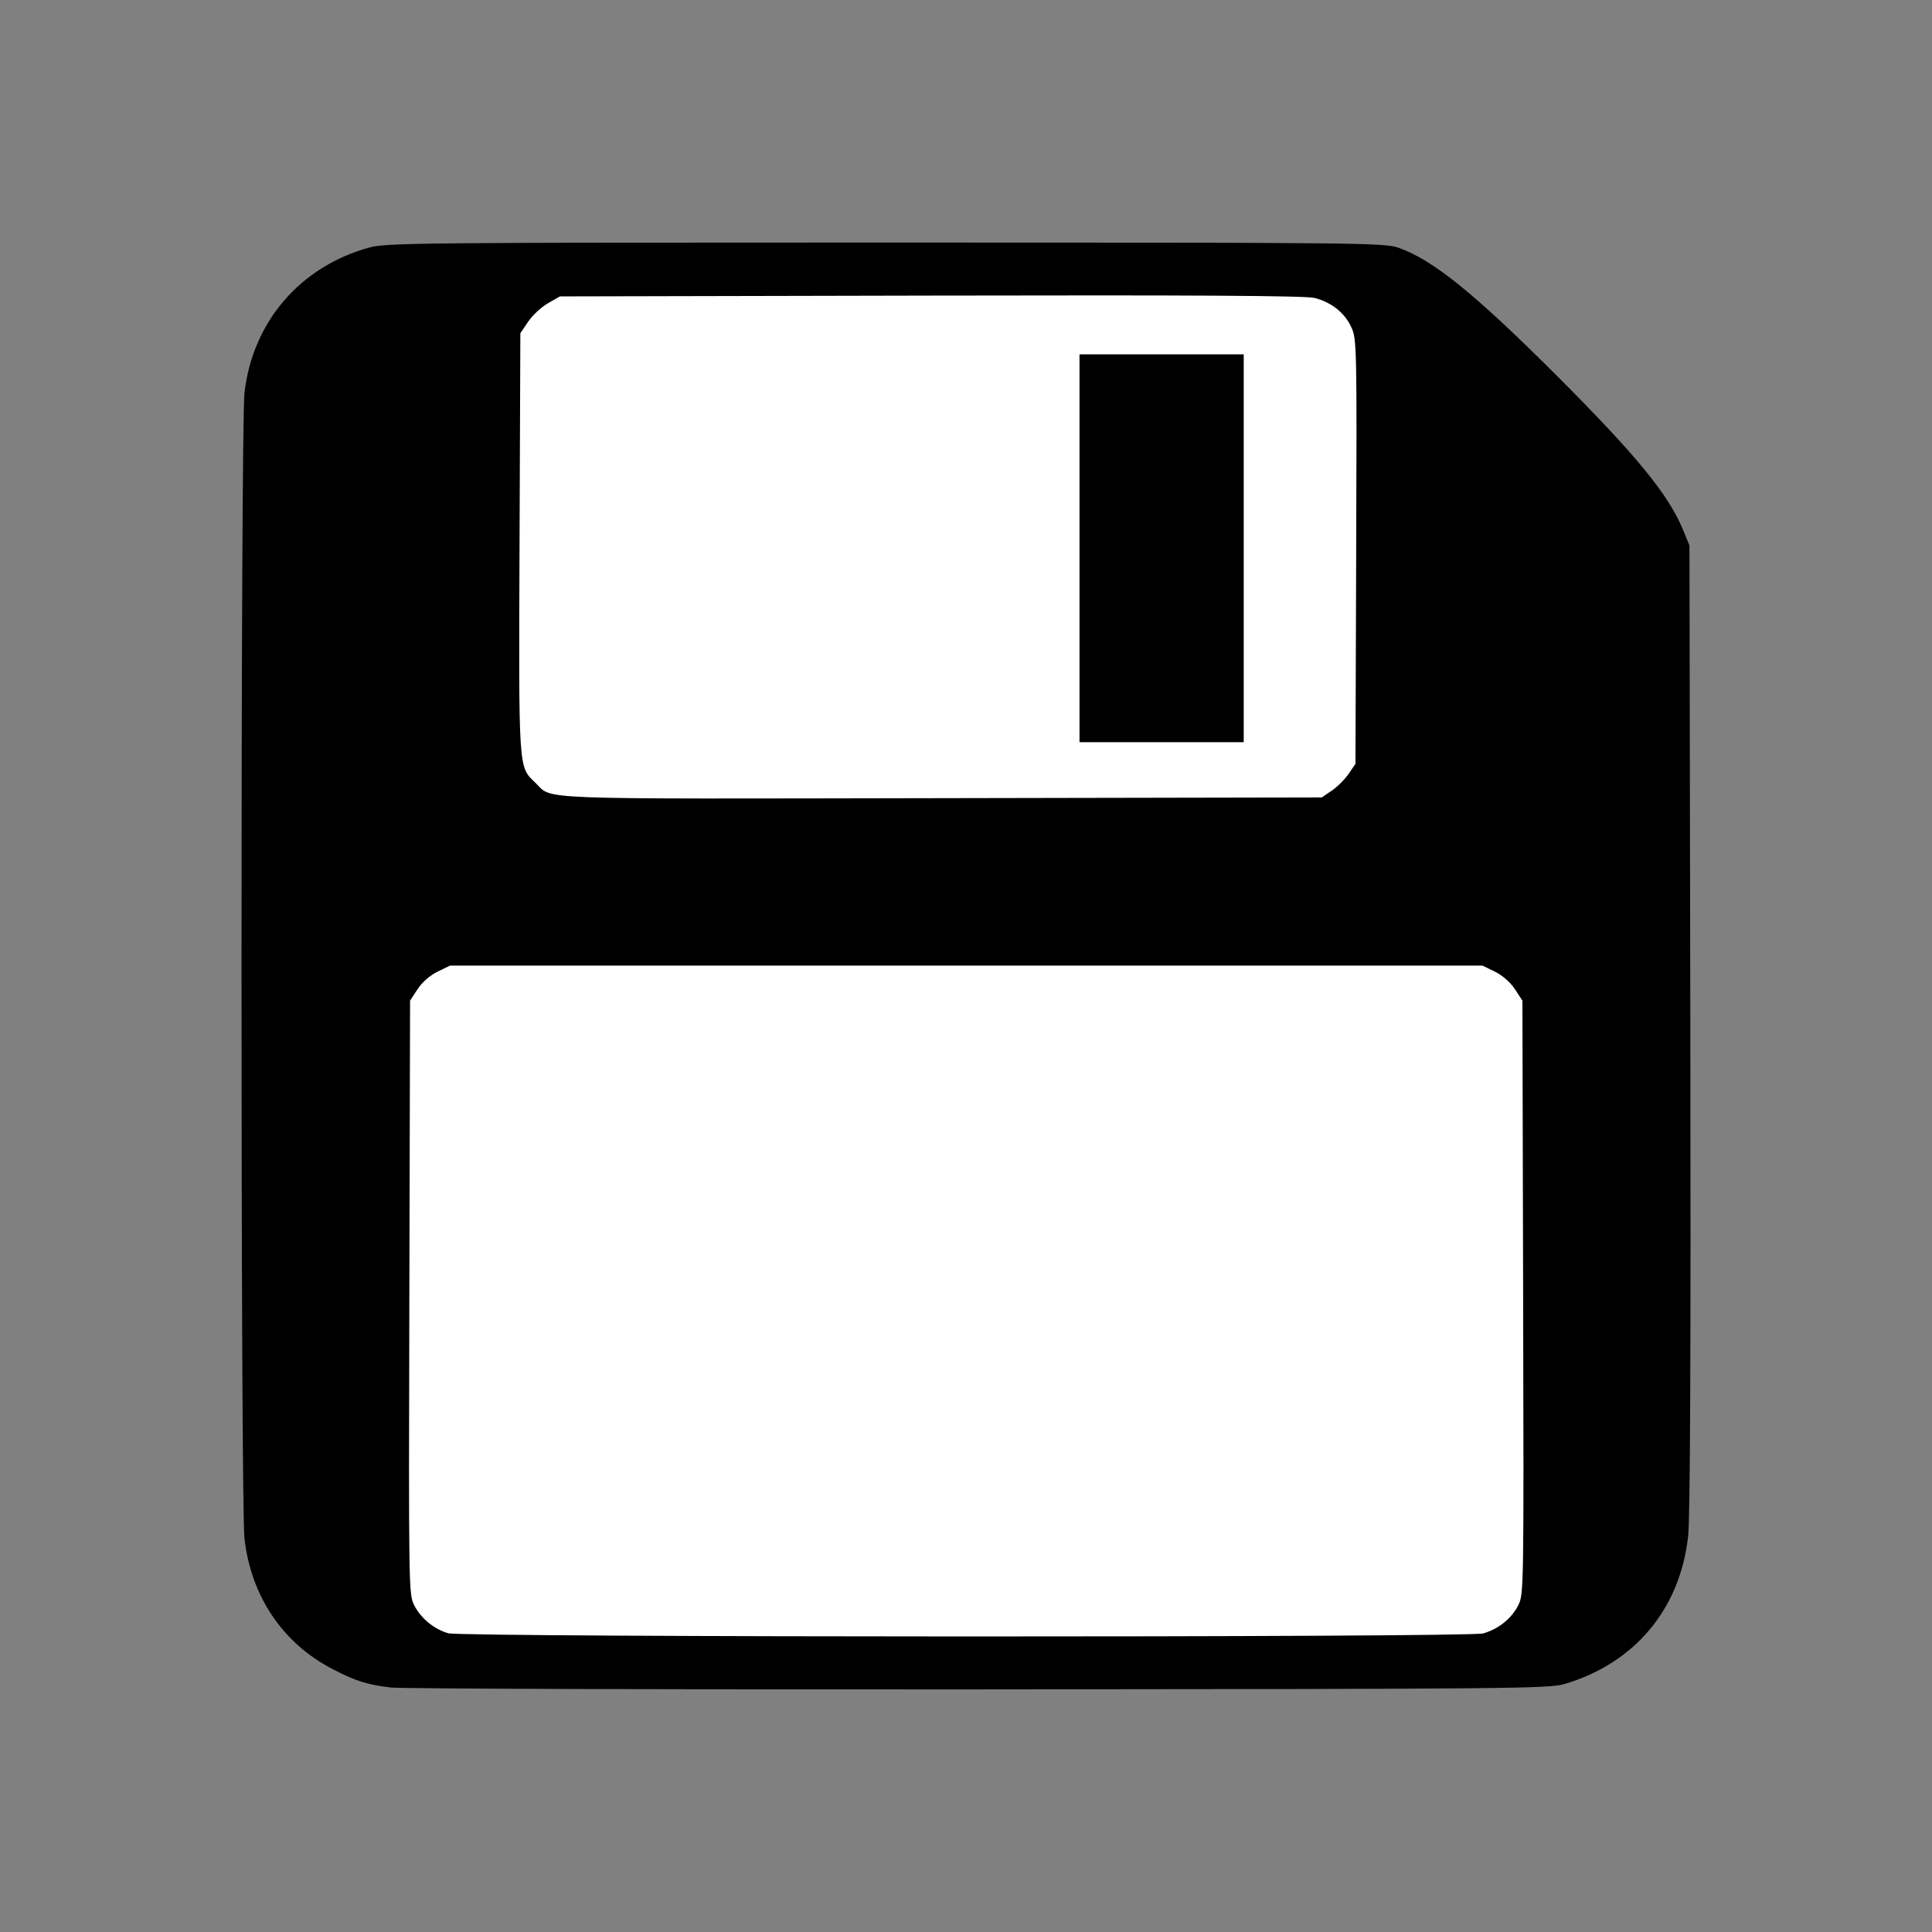 <?xml version="1.0" encoding="UTF-8" standalone="no"?>
<!-- Generator: Adobe Illustrator 15.1.0, SVG Export Plug-In . SVG Version: 6.00 Build 0)  -->

<svg
   xmlns:dc="http://purl.org/dc/elements/1.1/"
   xmlns:cc="http://creativecommons.org/ns#"
   xmlns:rdf="http://www.w3.org/1999/02/22-rdf-syntax-ns#"
   xmlns:svg="http://www.w3.org/2000/svg"
   xmlns="http://www.w3.org/2000/svg"
   xmlns:sodipodi="http://sodipodi.sourceforge.net/DTD/sodipodi-0.dtd"
   xmlns:inkscape="http://www.inkscape.org/namespaces/inkscape"
   version="1.1"
   x="0px"
   y="0px"
   width="24"
   height="24"
   viewBox="0 0 24 24"
   xml:space="preserve"
   id="svg2"
   inkscape:version="0.48.4 r9939"
   sodipodi:docname="add.svg"><rect x="0" y="0" width="24" height="24" fill="#808080" stroke="none"/><defs
   id="defs10"><inkscape:path-effect
     is_visible="true"
     id="path-effect3631-7"
     effect="spiro" /><inkscape:path-effect
     is_visible="true"
     id="path-effect3631-5"
     effect="spiro" /><inkscape:path-effect
     is_visible="true"
     id="path-effect3788-4-7"
     effect="spiro" /><inkscape:path-effect
     is_visible="true"
     id="path-effect3792-0-0"
     effect="spiro" /><inkscape:path-effect
     is_visible="true"
     id="path-effect3800-0-2"
     effect="spiro" /><inkscape:path-effect
     is_visible="true"
     id="path-effect3804-5-9"
     effect="spiro" /><inkscape:path-effect
     is_visible="true"
     id="path-effect3804-1-4"
     effect="spiro" /><inkscape:path-effect
     is_visible="true"
     id="path-effect3792-6-1"
     effect="spiro" /><inkscape:path-effect
     is_visible="true"
     id="path-effect3792-6"
     effect="spiro" /><inkscape:path-effect
     is_visible="true"
     id="path-effect3804-1"
     effect="spiro" /><inkscape:path-effect
     is_visible="true"
     id="path-effect3631-4"
     effect="spiro" /><inkscape:path-effect
     is_visible="true"
     id="path-effect3635-5"
     effect="spiro" /><inkscape:path-effect
     is_visible="true"
     id="path-effect3788-4"
     effect="spiro" /><inkscape:path-effect
     is_visible="true"
     id="path-effect3792-0"
     effect="spiro" /><inkscape:path-effect
     is_visible="true"
     id="path-effect3800-0"
     effect="spiro" /><inkscape:path-effect
     is_visible="true"
     id="path-effect3804-5"
     effect="spiro" /><inkscape:path-effect
     is_visible="true"
     id="path-effect3631"
     effect="spiro" /><inkscape:path-effect
     is_visible="true"
     id="path-effect3635"
     effect="spiro" /><inkscape:path-effect
     is_visible="true"
     id="path-effect3788"
     effect="spiro" /><inkscape:path-effect
     is_visible="true"
     id="path-effect3792"
     effect="spiro" /><inkscape:path-effect
     is_visible="true"
     id="path-effect3800"
     effect="spiro" /><inkscape:path-effect
     is_visible="true"
     id="path-effect3804"
     effect="spiro" /></defs><sodipodi:namedview
   pagecolor="#ffffff"
   bordercolor="#666666"
   borderopacity="1"
   objecttolerance="10"
   gridtolerance="10"
   guidetolerance="10"
   inkscape:pageopacity="0"
   inkscape:pageshadow="2"
   inkscape:window-width="1482"
   inkscape:window-height="960"
   id="namedview8"
   showgrid="false"
   inkscape:zoom="9.8333333"
   inkscape:cx="17.696427"
   inkscape:cy="5.4887658"
   inkscape:window-x="167"
   inkscape:window-y="49"
   inkscape:window-maximized="0"
   inkscape:current-layer="svg2" />

<g
   id="Guides"
   style="display:none"
   transform="translate(0,12)">
</g>
<path
   style="fill:#ffffff;fill-opacity:1;fill-rule:nonzero;stroke:none"
   d="m 8.327,11.568 c -1.028,0.058 -2.105,-0.099 -3.099,0.168 -0.829,0.445 -0.507,1.562 -0.597,2.323 0.048,1.922 -0.121,3.86 0.105,5.771 0.098,0.743 0.903,0.979 1.548,0.903 3.994,0.024 7.992,0.083 11.984,-0.044 0.685,0.024 1.124,-0.636 1.058,-1.268 0.023,-2.337 0.098,-4.684 -0.051,-7.017 -0.079,-0.818 -1.039,-0.82 -1.659,-0.814 -3.096,-0.046 -6.193,-0.019 -9.289,-0.022 z"
   id="path3009"
   inkscape:connector-curvature="0" /><path
   style="fill:#ffffff;fill-opacity:1;fill-rule:nonzero;stroke:none"
   d="M 9.207,3.232 C 8.31,3.317 7.313,3.081 6.478,3.483 5.805,4.04 6.157,5.056 6.052,5.81 6.114,7.126 5.92,8.482 6.198,9.776 6.581,10.525 7.604,10.212 8.279,10.313 c 2.737,-0.017 5.484,0.099 8.215,-0.07 0.856,-0.103 0.835,-1.122 0.82,-1.773 -0.059,-1.504 0.09,-3.037 -0.156,-4.522 -0.42,-0.947 -1.646,-0.628 -2.463,-0.715 -1.829,-0.009 -3.659,-0.011 -5.488,0 z m 5.225,1.602 c 0.904,-0.274 0.473,0.788 0.569,1.322 0,0.888 0,1.775 0,2.663 -0.624,0.007 -1.424,0.191 -1.138,-0.712 0,-1.091 0,-2.182 0,-3.273 0.19,0 0.379,0 0.569,0 z"
   id="path3011"
   inkscape:connector-curvature="0" /><path
   style="fill:#000000"
   d="m 4.856,20.963 c -0.295,-0.035 -0.441,-0.081 -0.73,-0.232 -0.615,-0.32 -1.007,-0.902 -1.089,-1.617 -0.049,-0.429 -0.049,-13.805 0,-14.234 0.101,-0.881 0.69,-1.568 1.55,-1.805 0.21,-0.058 0.612,-0.062 6.413,-0.062 5.881,0 6.198,0.003 6.371,0.064 0.427,0.149 0.944,0.567 1.965,1.587 0.994,0.994 1.392,1.481 1.573,1.922 l 0.078,0.19 0.011,5.978 c 0.007,4.022 -0.002,6.091 -0.027,6.324 -0.097,0.905 -0.659,1.58 -1.534,1.841 -0.195,0.058 -0.629,0.062 -7.276,0.067 -3.887,0.003 -7.175,-0.008 -7.305,-0.023 z m 13.564,-0.671 c 0.19,-0.052 0.355,-0.183 0.44,-0.35 0.069,-0.136 0.07,-0.195 0.061,-3.825 l -0.009,-3.687 -0.094,-0.143 c -0.057,-0.086 -0.156,-0.172 -0.248,-0.217 l -0.154,-0.075 -6.413,0 -6.413,0 -0.154,0.075 c -0.093,0.045 -0.192,0.131 -0.248,0.217 l -0.094,0.143 -0.009,3.687 c -0.009,3.629 -0.008,3.689 0.061,3.825 0.082,0.161 0.248,0.298 0.423,0.347 0.18,0.051 12.665,0.054 12.853,0.002 z M 16.545,9.821 c 0.068,-0.047 0.162,-0.14 0.208,-0.208 l 0.085,-0.124 0.009,-2.633 c 0.009,-2.522 0.007,-2.64 -0.057,-2.784 -0.081,-0.183 -0.249,-0.318 -0.462,-0.371 -0.113,-0.028 -1.477,-0.036 -4.765,-0.029 l -4.607,0.01 -0.149,0.085 c -0.082,0.047 -0.193,0.15 -0.246,0.229 l -0.097,0.143 -0.01,2.602 c -0.011,2.85 -0.015,2.78 0.195,2.981 0.227,0.217 -0.146,0.202 5.039,0.193 l 4.732,-0.009 0.124,-0.085 z m -3.135,-3.01 0,-2.409 1.02,0 1.02,0 0,2.409 0,2.409 -1.02,0 -1.02,0 0,-2.409 z"
   id="path3018"
   inkscape:connector-curvature="0" /></svg>